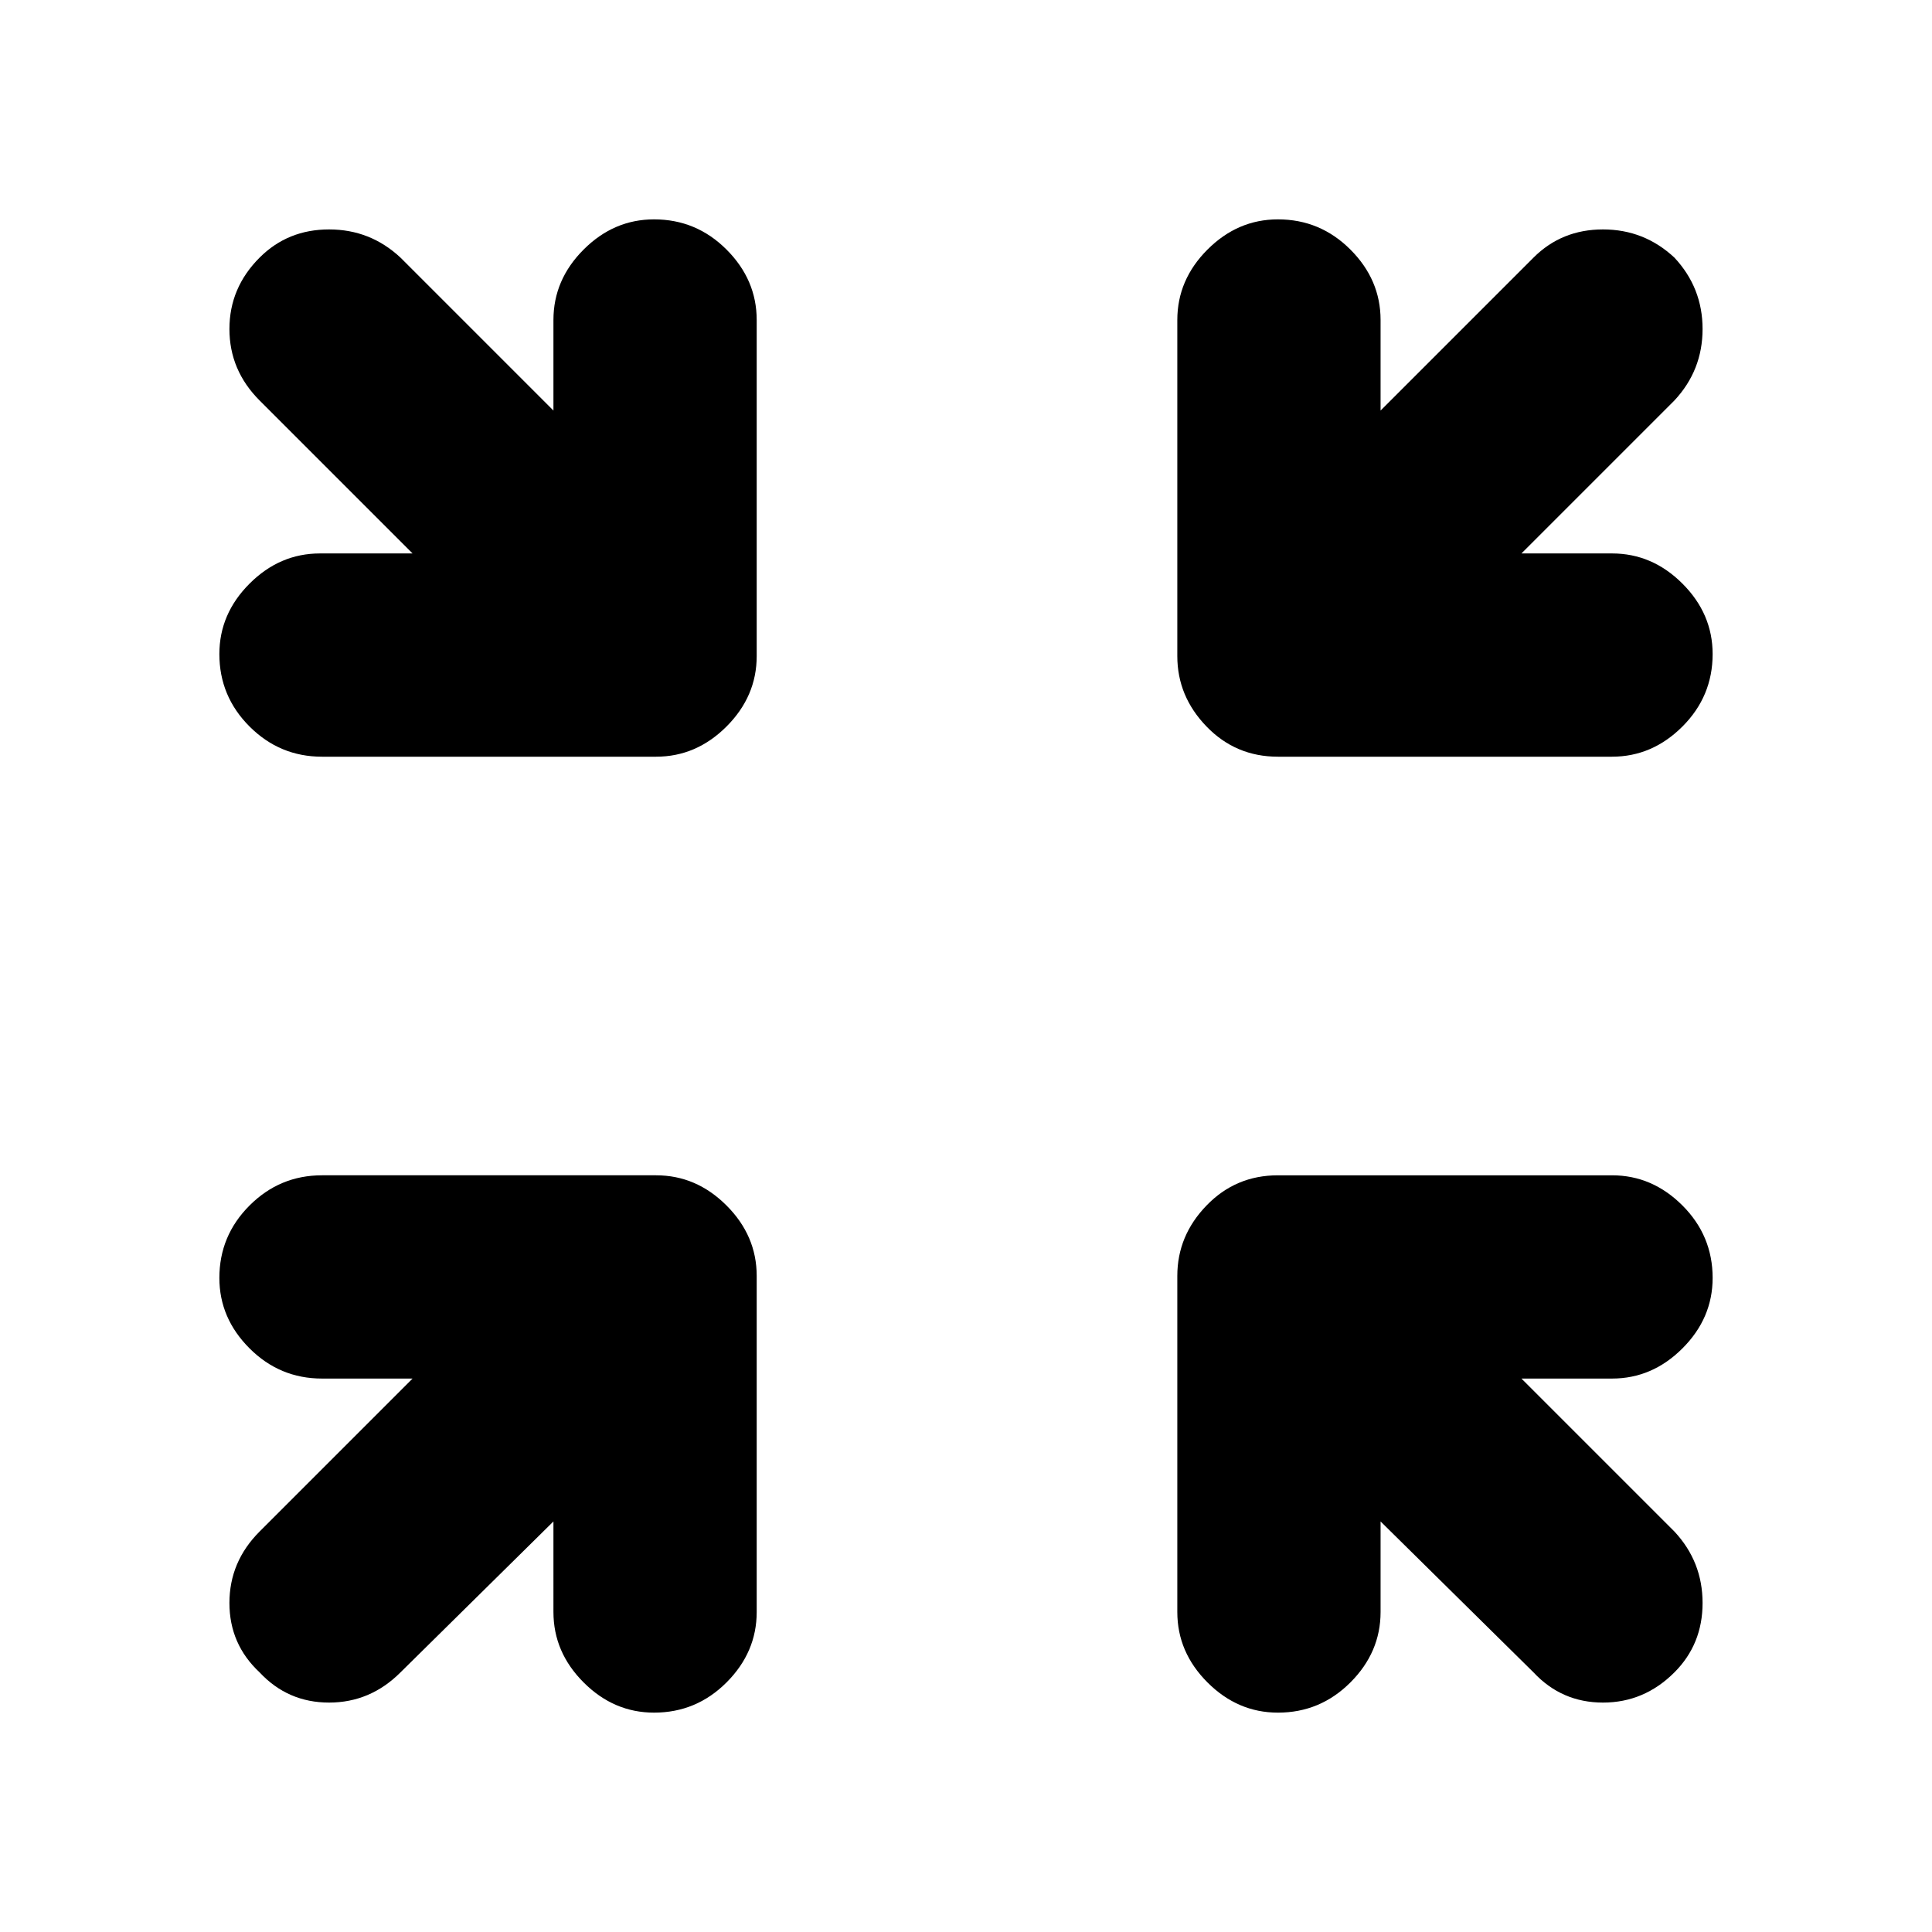 <svg xmlns="http://www.w3.org/2000/svg" height="24" width="24"><path d="M4 9.4q-.525 0-.9-.375t-.375-.9q0-.5.375-.875t.875-.375h1.15l-1.9-1.9Q2.85 4.6 2.85 4.087q0-.512.375-.887.35-.35.863-.35.512 0 .887.35l1.9 1.9V3.975q0-.5.375-.875t.875-.375q.525 0 .9.375t.375.875V8.15q0 .5-.375.875T8.15 9.4Zm16.025 0h-4.15q-.525 0-.887-.375-.363-.375-.363-.875V3.975q0-.5.375-.875t.875-.375q.525 0 .9.375t.375.875V5.1l1.9-1.9q.35-.35.863-.35.512 0 .887.35.35.375.35.887 0 .513-.35.888l-1.9 1.9h1.125q.5 0 .875.375t.375.875q0 .525-.375.9t-.875.375Zm-16.8 11.375q-.375-.35-.375-.862 0-.513.375-.888l1.9-1.9H4q-.525 0-.9-.375t-.375-.875q0-.525.375-.9T4 14.6h4.15q.5 0 .875.375t.375.875v4.175q0 .5-.375.875t-.9.375q-.5 0-.875-.375t-.375-.875V18.9l-1.9 1.875q-.375.375-.887.375-.513 0-.863-.375Zm12.65.5q-.5 0-.875-.375t-.375-.875V15.85q0-.5.363-.875.362-.375.887-.375h4.15q.5 0 .875.375t.375.9q0 .5-.375.875t-.875.375H18.9l1.9 1.9q.35.375.35.888 0 .512-.35.862-.375.375-.887.375-.513 0-.863-.375l-1.9-1.875v1.125q0 .5-.375.875t-.9.375Z"/></svg>